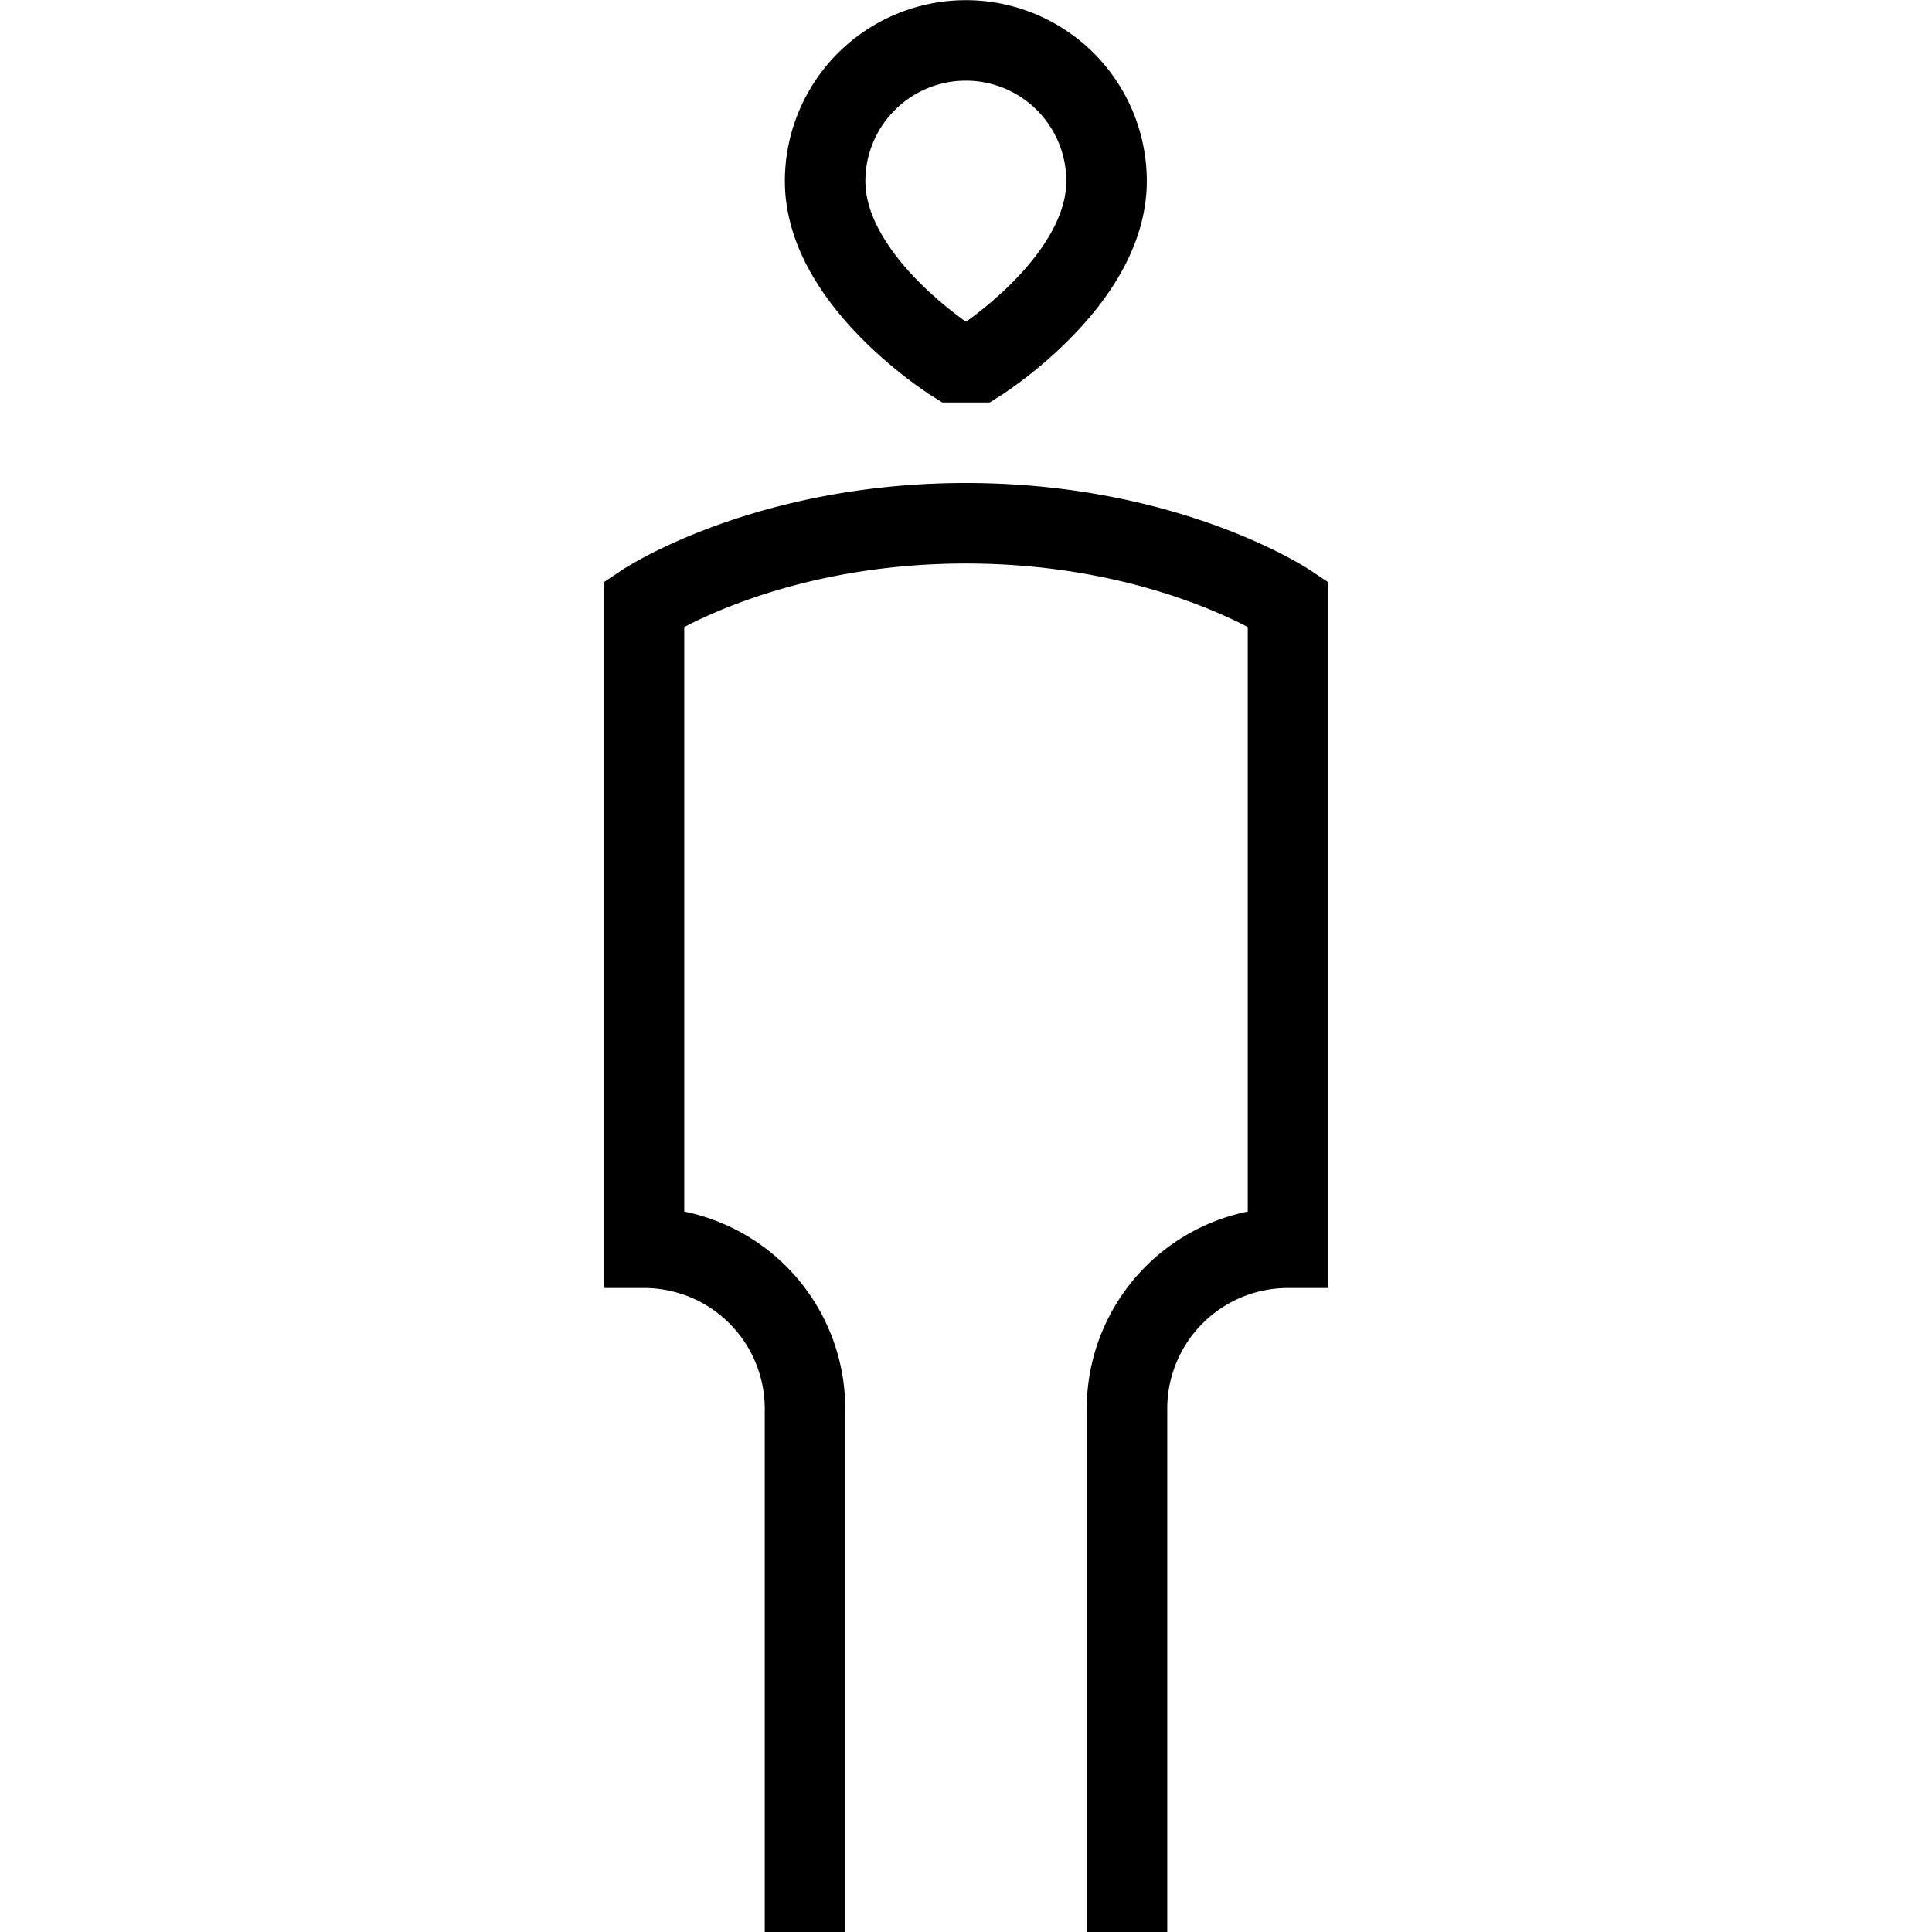 <svg xmlns="http://www.w3.org/2000/svg" width="3em" height="3em" viewBox="0 0 24 24"><path fill="none" stroke="currentColor" d="M14 24v-6.5a2 2 0 0 1 2-2v-8s-1.5-1-4-1s-4 1-4 1v8a2 2 0 0 1 2 2V24m1.85-19.5s-1.6-1-1.6-2.25a1.747 1.747 0 1 1 3.496 0c0 1.25-1.596 2.25-1.596 2.25z"/></svg>